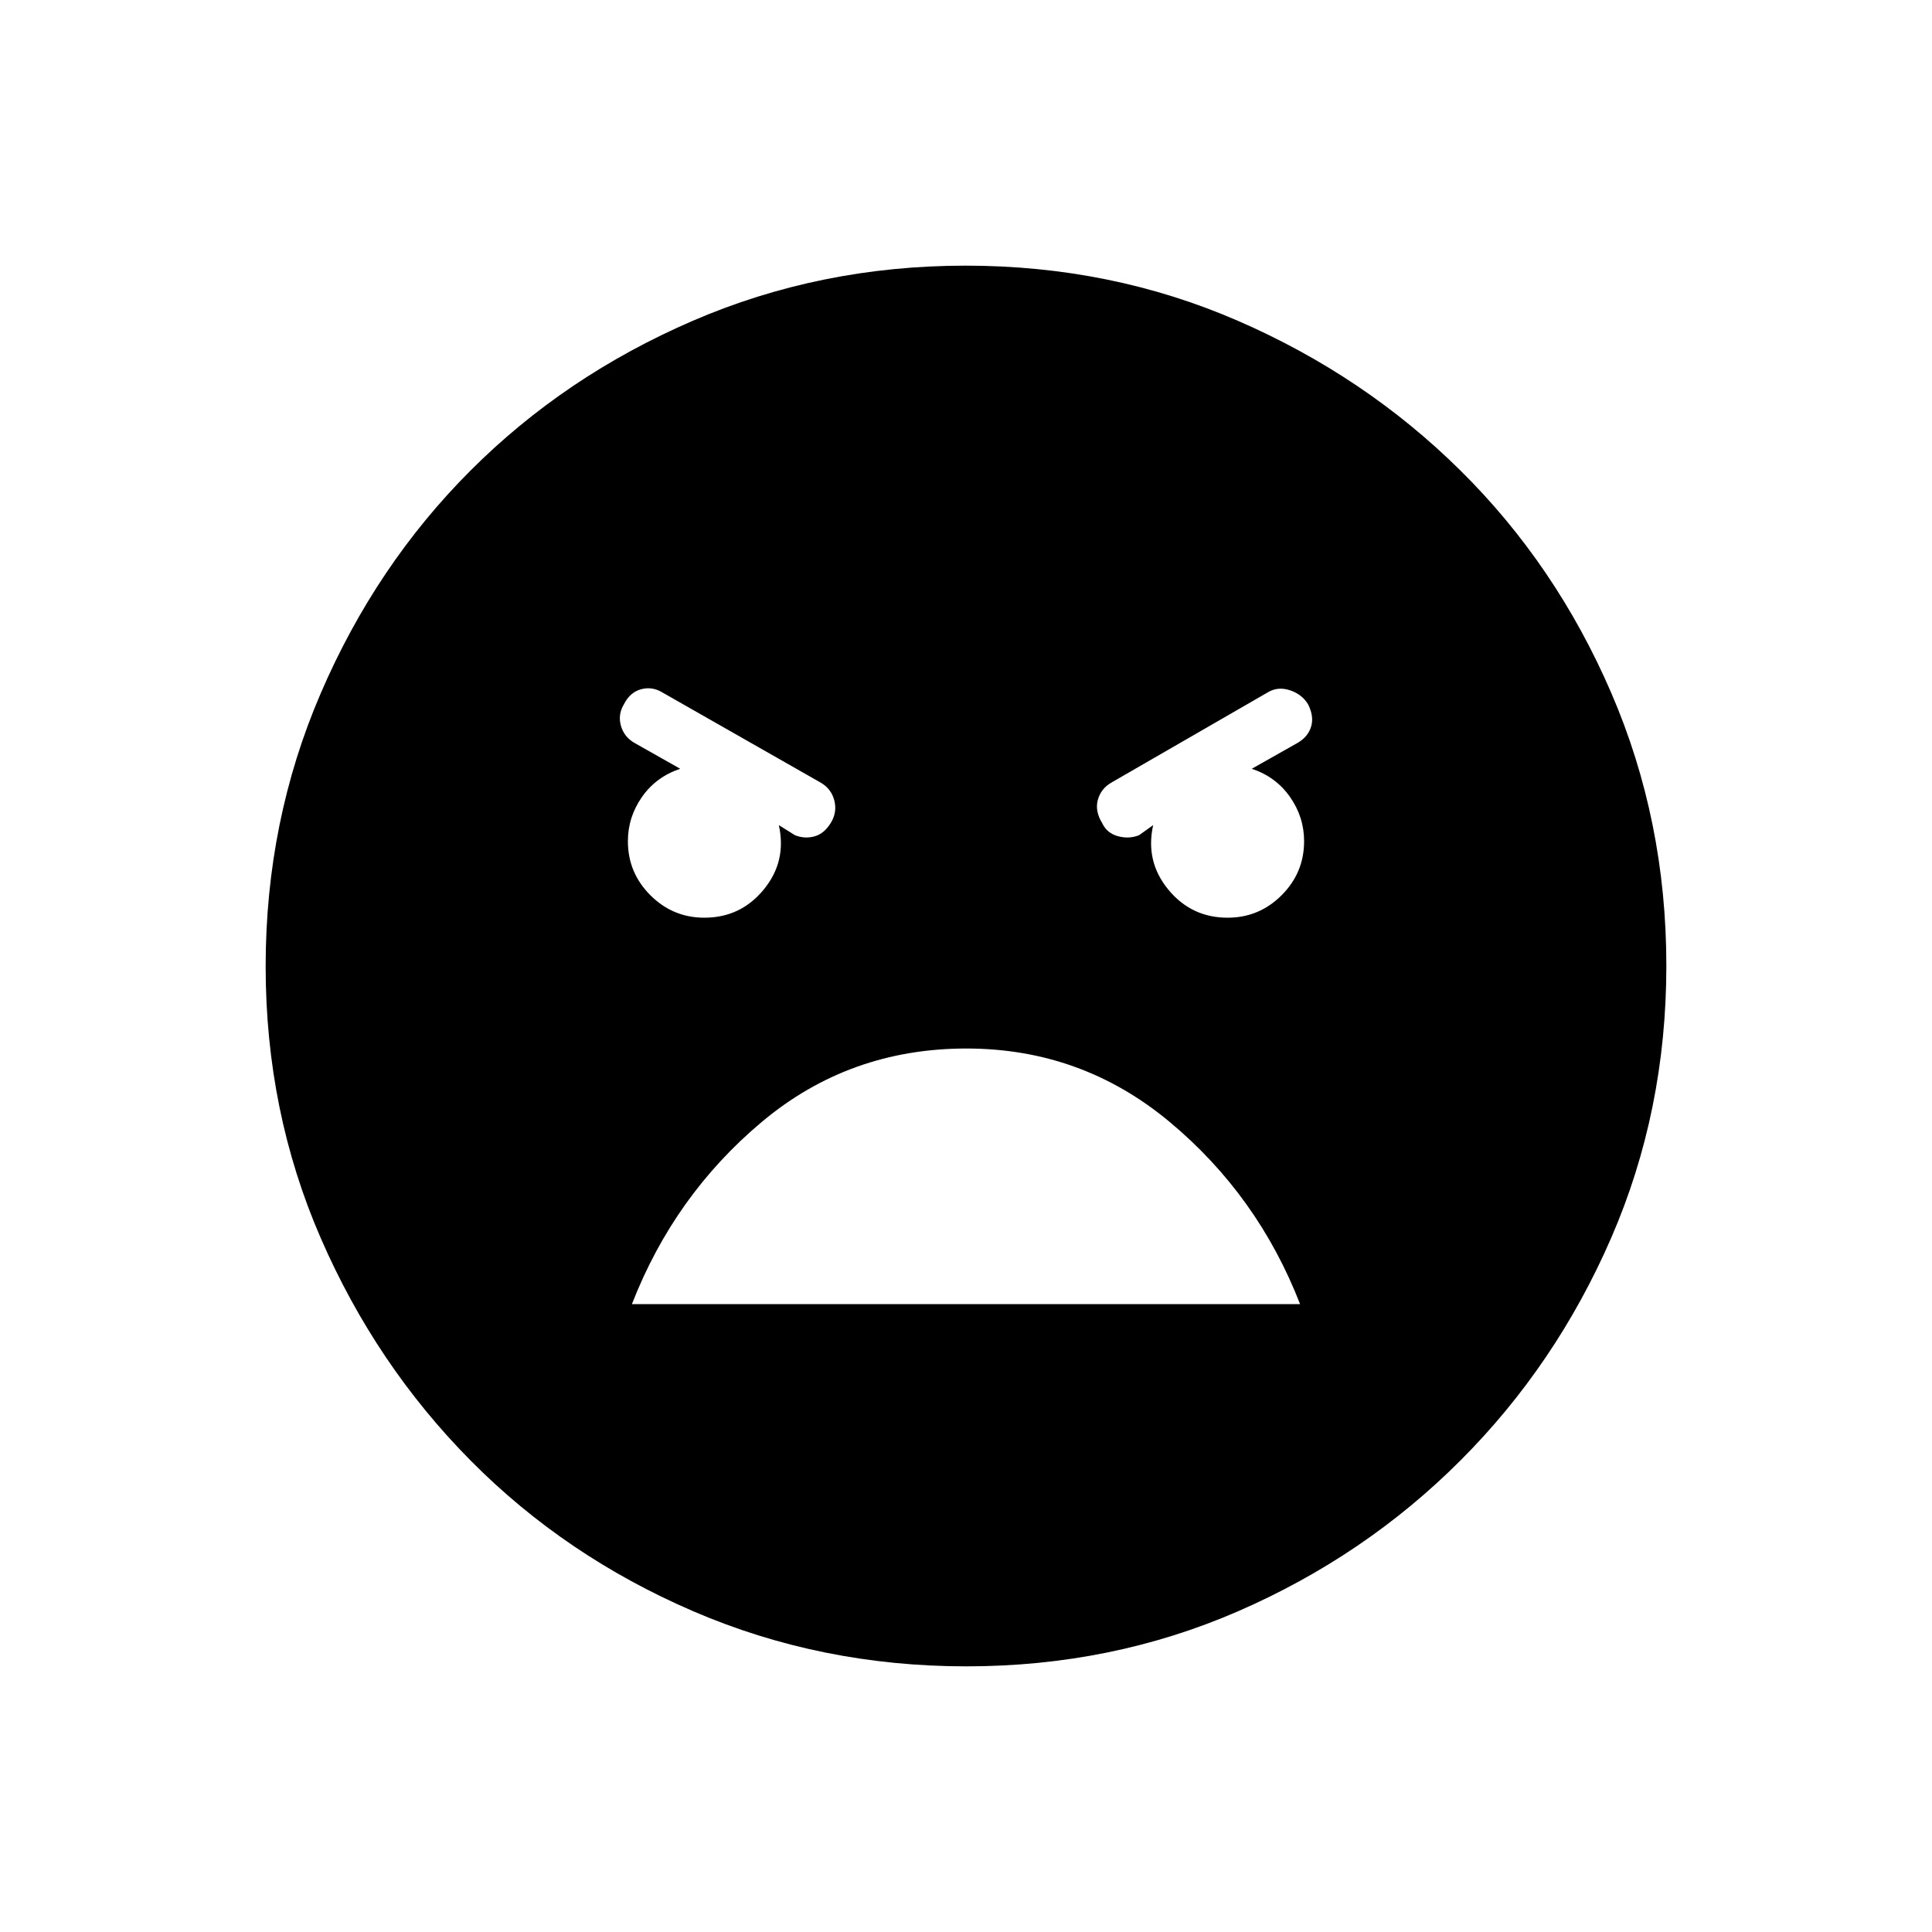 <svg xmlns="http://www.w3.org/2000/svg" width="48" height="48" viewBox="0 -960 960 960"><path d="M480.17-132q-72.17 0-135.73-27.39-63.56-27.39-110.57-74.85-47.02-47.46-74.44-110.43Q132-407.65 132-479.83q0-72.17 27.39-135.73 27.39-63.56 74.35-110.57 46.96-47.02 110.43-74.44Q407.65-828 479.83-828q72.17 0 135.23 27.39 63.06 27.39 110.57 74.35 47.52 46.96 74.94 110.43Q828-552.35 828-480.17q0 72.17-27.39 135.23-27.39 63.06-74.85 110.57-47.46 47.52-110.43 74.94Q552.35-132 480.17-132ZM610-504q15.67 0 26.83-11.17Q648-526.33 648-542q0-12-7-22t-19-14l23-13q5-3 6.5-8t-1.5-11q-3-5-9-7t-11 1l-78 45q-5 3-6.5 8.5t2.17 11.5q2.33 5 7.83 6.5t10.5-.5l7-5q-4 18 7.5 32t29.5 14Zm-260 0q18 0 29.5-14t7.5-32l8 5q5 2 10 .5t8.33-7.5q2.67-5 1.17-10.5T408-571l-79-45q-5-3-10.5-1.5T310-610q-3 5-1.5 10.5t6.5 8.5l23 13q-12 4-19 14t-7 22q0 15.67 11.17 26.83Q334.33-504 350-504Zm130.22 65Q422-439 378.5-402.5T314-312h332q-21-54-64.78-90.5t-101-36.5Z"/></svg>